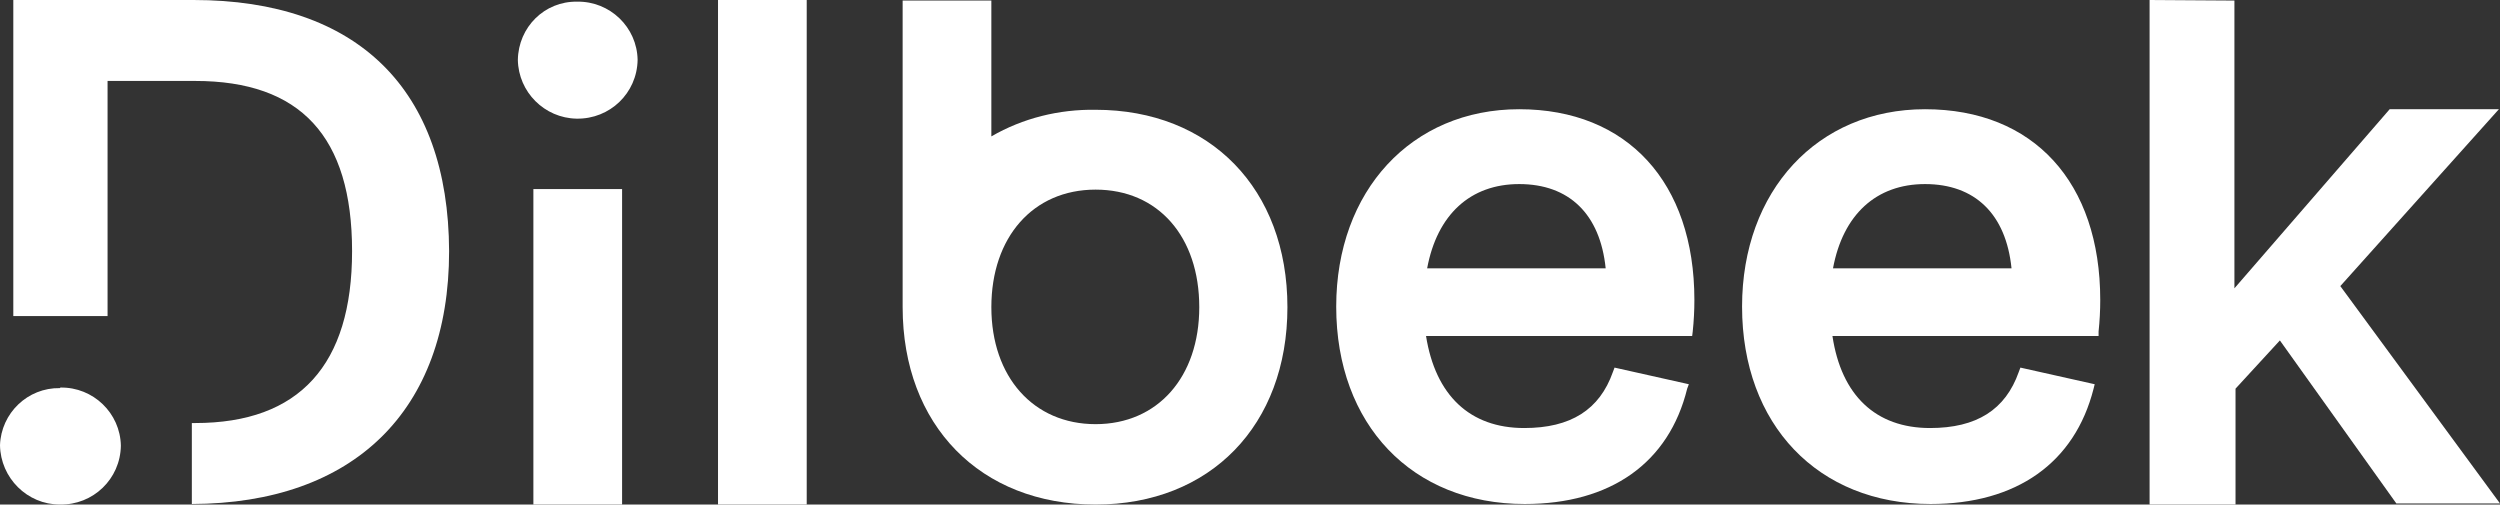 <svg version="1.1" id="Layer_1" xmlns="http://www.w3.org/2000/svg" xmlns:xlink="http://www.w3.org/1999/xlink" x="0px" y="0px" viewBox="0 0 450.9 91" style="enable-background:new 0 0 450.9 91;" xml:space="preserve">
	<rect x="0" y="0" width="450.9" height="91" fill="#333333" stroke="none"/>
	<style type="text/css">
	.st0{fill:#FFFFFF;}
</style>
	<g transform="translate(0 120.5)">
		<path class="st0" d="M104.1-120.2c-5.9-0.1-10.6,4.6-10.7,10.5v0c0.1,5.8,4.8,10.5,10.6,10.6c6,0.1,10.9-4.6,11-10.6v0
		C114.9-115.6,110-120.3,104.1-120.2L104.1-120.2" />
		<path class="st0" d="M96.2-29.5h16v-56.9h-16V-29.5z" />
		<path class="st0" d="M129.5-29.5h16v-91h-16V-29.5z" />
		<path class="st0" d="M387.7-120.5v91h15.5v-20.9l8-8.7l21,29.4h18.7l-28.8-39.2l28.6-31.9H431l-28,32.3v-51.9L387.7-120.5
		L387.7-120.5z" />
		<path class="st0" d="M347.2-100.8c-19.4,0-33,14.7-33,35.6c0,21.3,13.7,35.6,34,35.6c15.5,0,26-7.4,29.4-20.8l0.2-0.8l-13.4-3
		l-0.3,0.8c-2.4,6.8-7.6,10.1-16,10.1c-9.8,0-16-5.9-17.6-16.6h48v-0.8c0.2-1.9,0.3-3.8,0.3-5.7C378.8-87.6,366.8-100.8,347.2-100.8
		 M330.6-72.1c1.8-9.7,7.8-15.2,16.6-15.2c9,0,14.6,5.4,15.6,15.2H330.6z" />
		<path class="st0" d="M232.2-65.1c0-21.3-13.9-35.6-34.6-35.6c-6.6-0.1-13.1,1.5-18.8,4.8v-24.5h-16v55.3c0,21.3,14,35.6,34.8,35.6
		C218.3-29.5,232.2-43.8,232.2-65.1 M216.3-65.1c0,12.6-7.5,21.1-18.7,21.1s-18.8-8.5-18.8-21.1s7.5-21.2,18.8-21.2
		S216.3-77.8,216.3-65.1" />
		<path class="st0" d="M274-100.8c-19.4,0-33,14.7-33,35.6c0,21.3,13.7,35.6,34,35.6c15.5,0,26-7.4,29.3-20.8l0.3-0.8l-13.4-3
		l-0.3,0.8c-2.4,6.8-7.6,10.1-16,10.1c-9.8,0-16-5.9-17.7-16.6h48l0.1-0.8c0.2-1.9,0.3-3.8,0.3-5.7
		C305.6-87.6,293.5-100.8,274-100.8 M257.4-72.1c1.8-9.7,7.8-15.2,16.6-15.2c9,0,14.6,5.4,15.6,15.2H257.4z" />
		<path class="st0" d="M10.8-50.5C5-50.6,0.2-46,0-40.2c0.1,5.9,4.9,10.7,10.8,10.7c6,0.1,10.9-4.6,11-10.6v0
		c-0.1-5.9-5-10.6-10.9-10.5L10.8-50.5" />
		<path class="st0" d="M34.8-120.5H2.4v57h17v-42.4h15.8c19,0,28.3,10,28.3,30.7c0,20.5-9.5,31-28.3,31h-0.6v14.6
		C63.7-29.7,81-46.3,81-75.2c-0.1-29.2-16.5-45.3-46.1-45.3" />
	</g>
</svg>